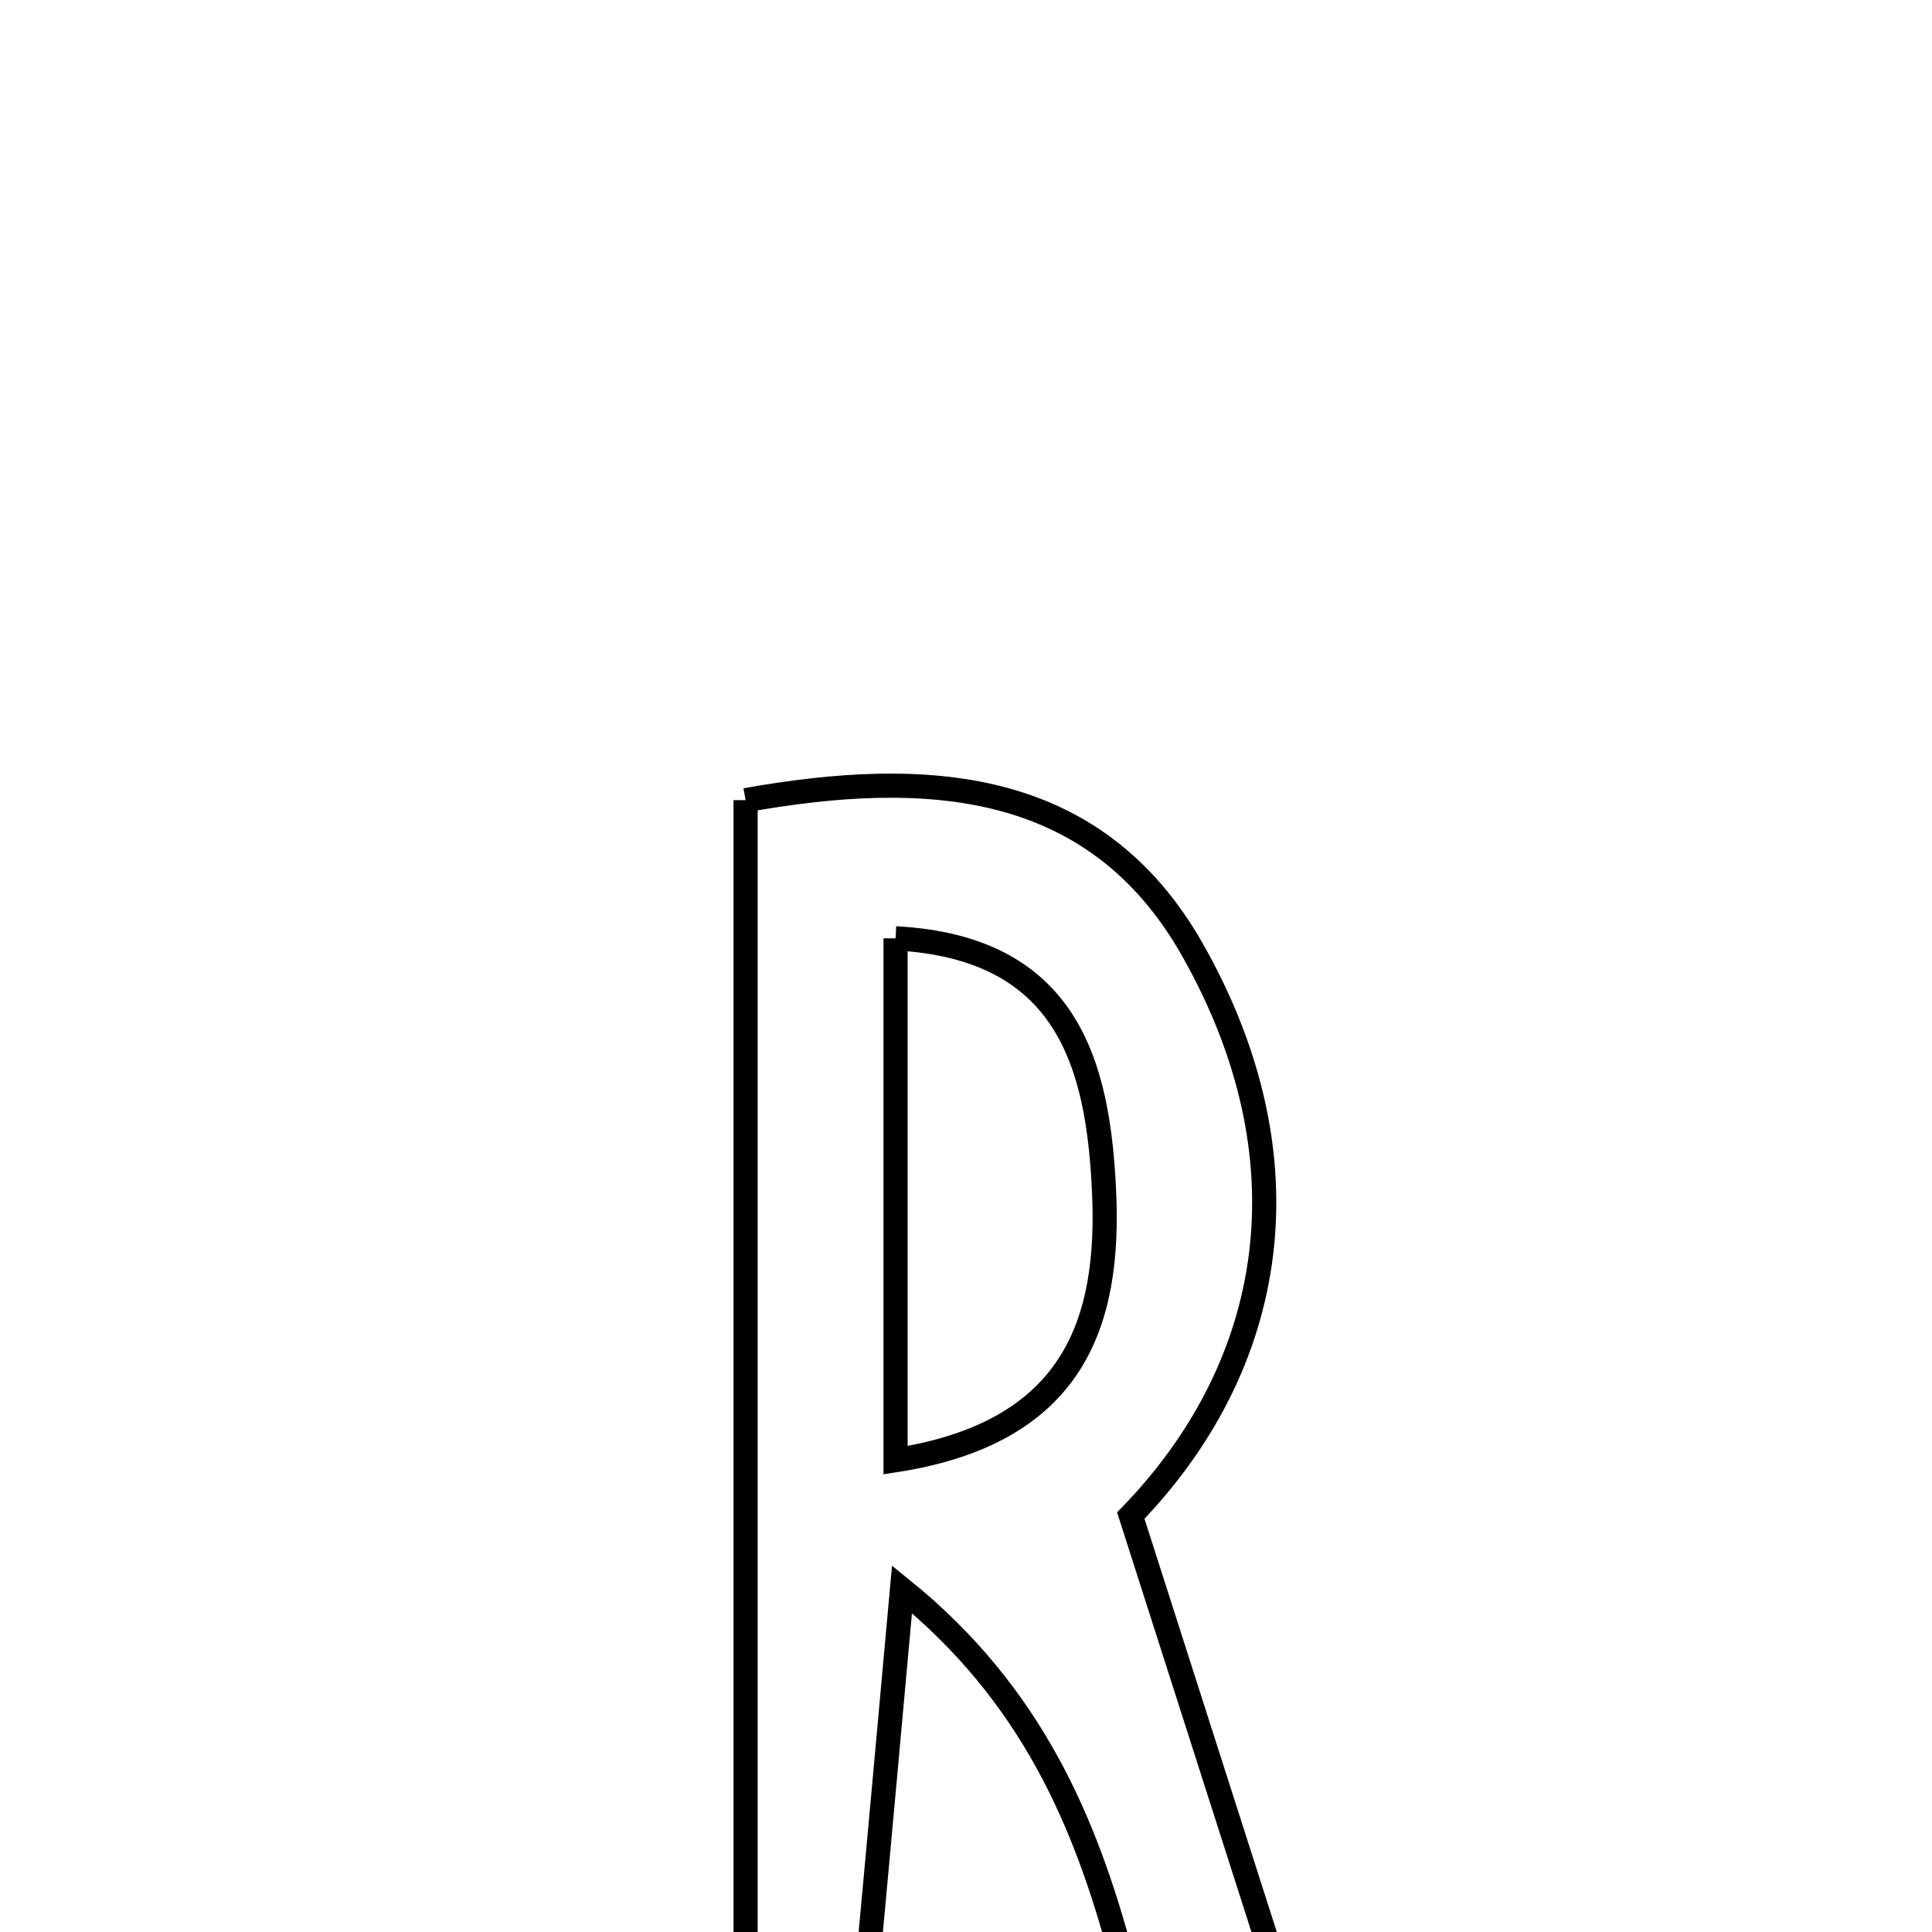 <svg xmlns="http://www.w3.org/2000/svg" viewBox="0.0 0.0 24.0 24.0" height="200px" width="200px"><path fill="none" stroke="black" stroke-width=".3" stroke-opacity="1.0"  filling="0" d="M9.262 9.94 C11.492 9.543 13.599 9.657 14.813 11.798 C16.293 14.41 15.857 16.959 14.047 18.827 C15.143 22.251 16.15 25.394 17.233 28.777 C16.358 28.861 15.904 28.904 15.324 28.96 C13.841 26.139 14.446 22.361 11.205 19.743 C10.889 23.224 10.639 26.028 10.345 28.828 C10.34 28.874 9.812 28.866 9.262 28.9 C9.262 22.608 9.262 16.354 9.262 9.94"></path>
<path fill="none" stroke="black" stroke-width=".3" stroke-opacity="1.0"  filling="0" d="M11.125 11.656 C13.256 11.77 13.642 13.211 13.715 14.798 C13.791 16.438 13.336 17.795 11.125 18.139 C11.125 15.908 11.125 13.832 11.125 11.656"></path></svg>